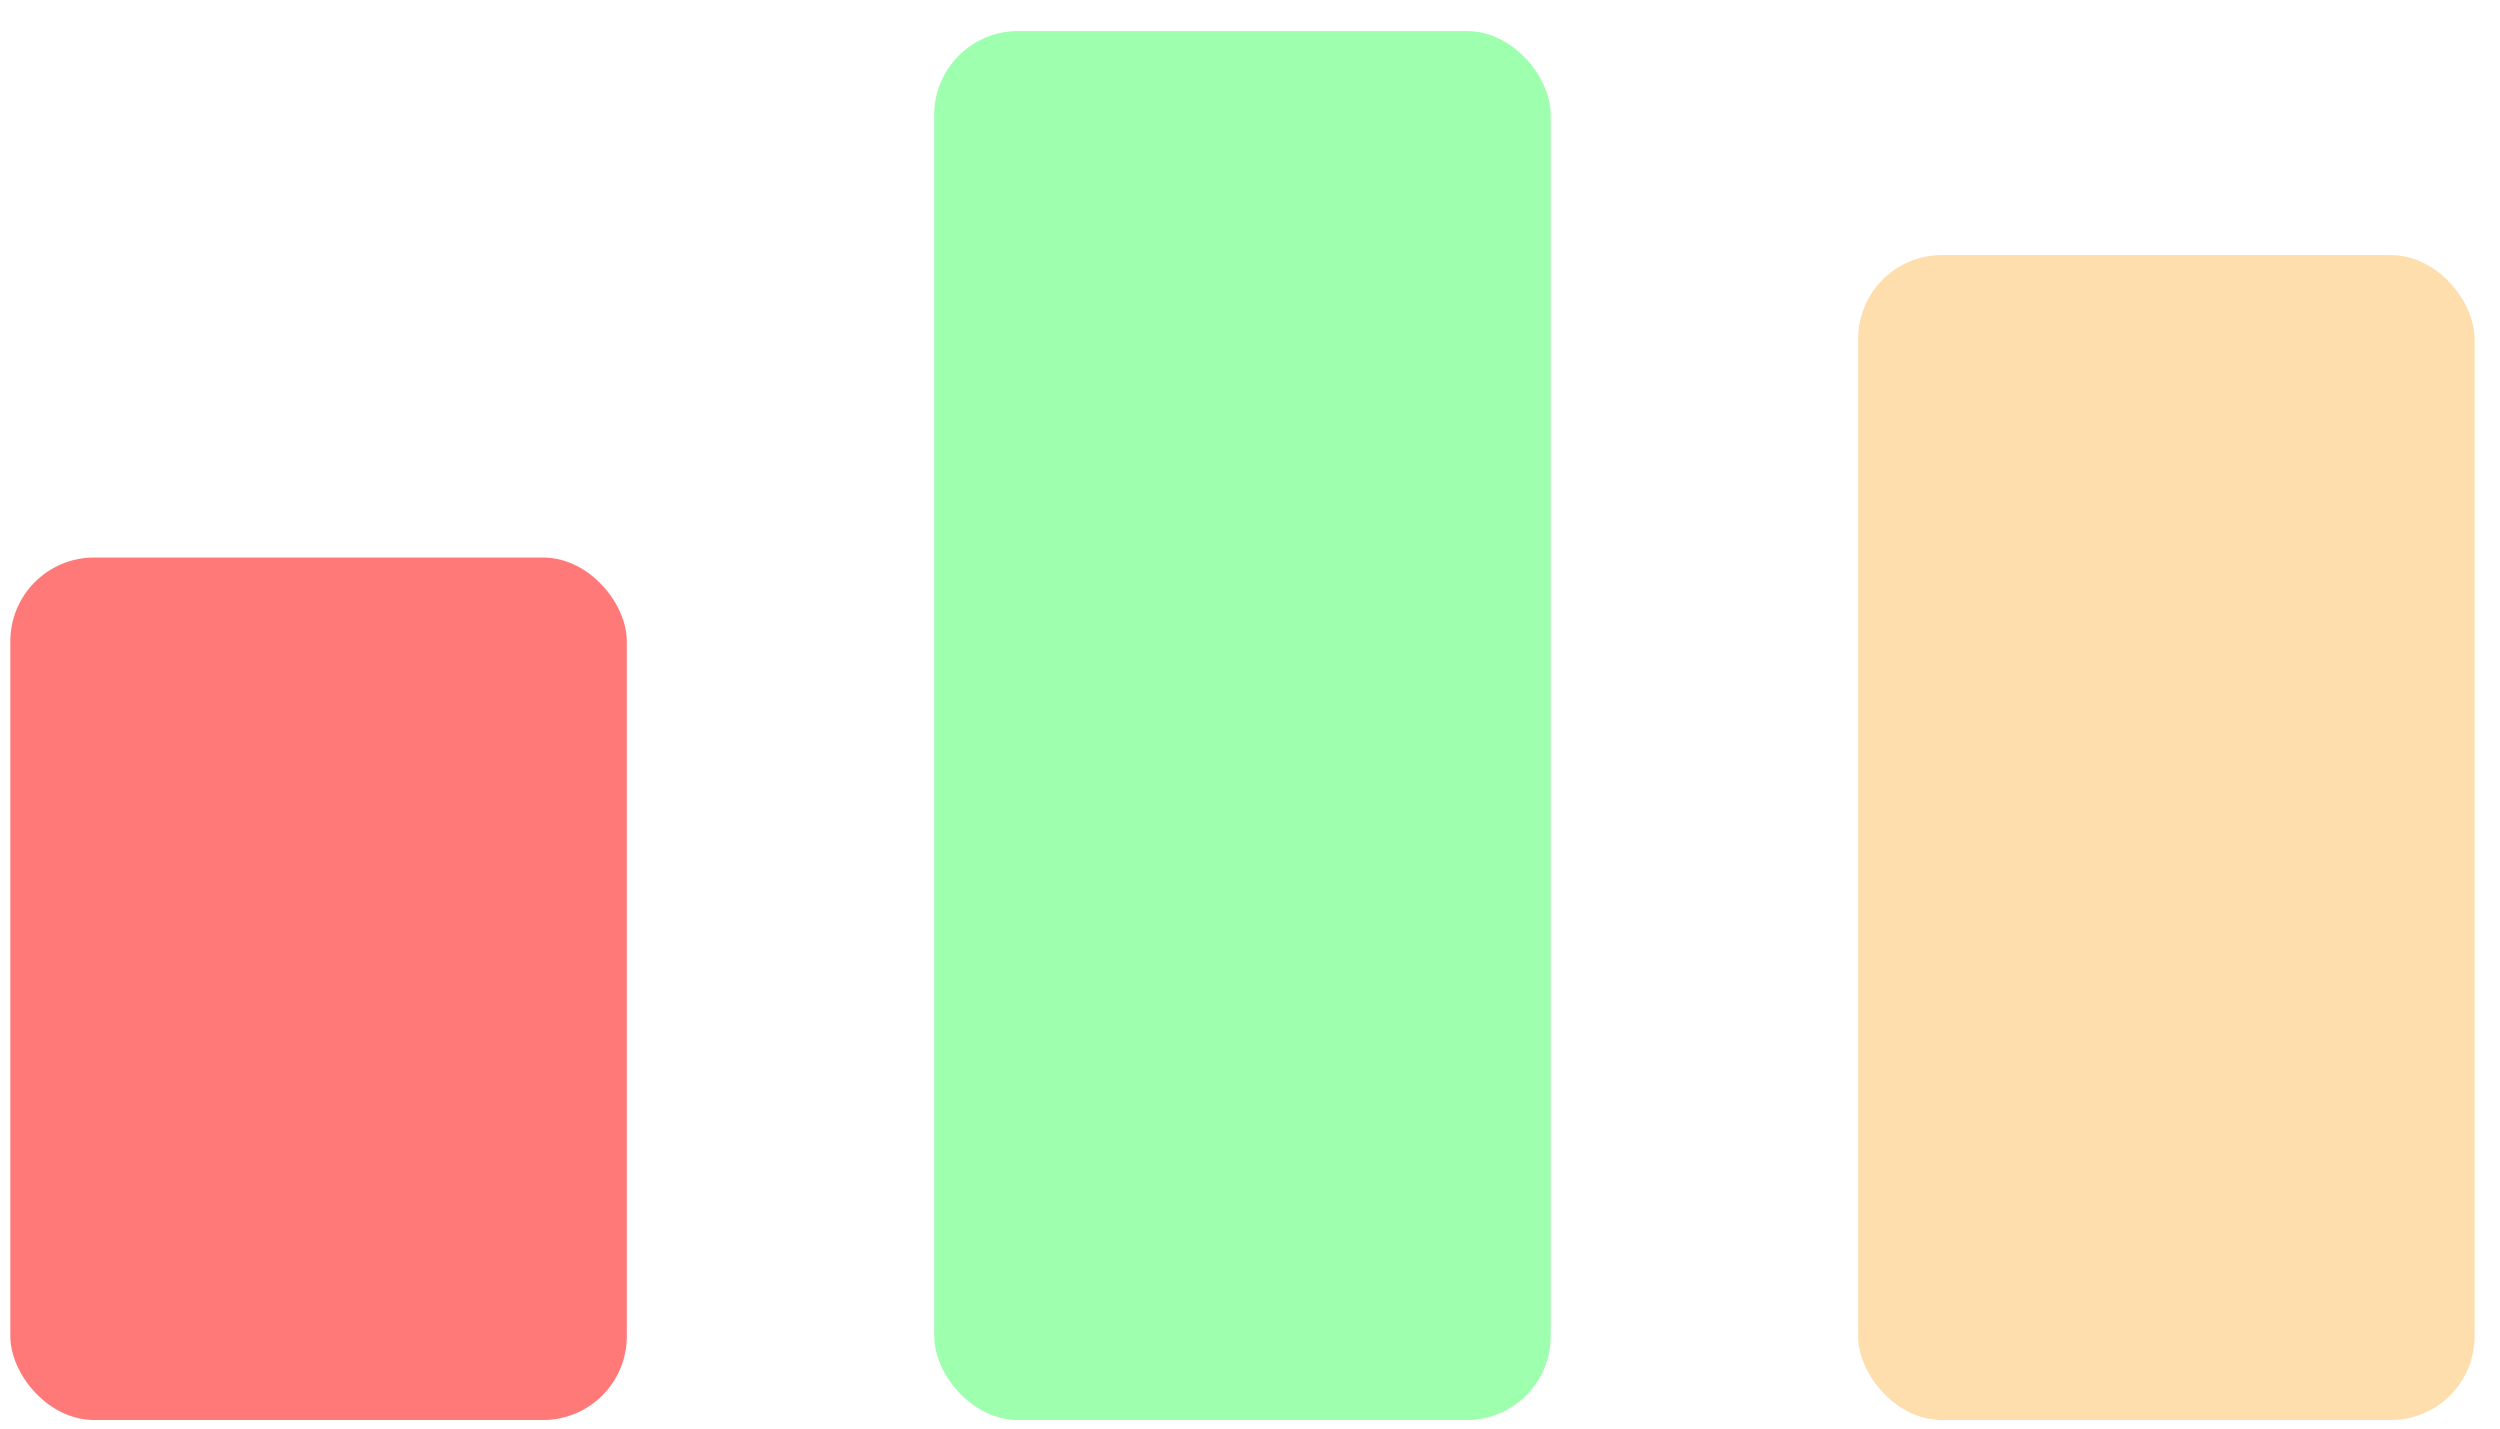 <svg width="77" height="44" viewBox="0 0 77 44" fill="none" xmlns="http://www.w3.org/2000/svg">
<rect x="0.318" y="17.172" width="18.988" height="26.565" rx="2.58" fill="#FF7979"/>
<rect x="28.774" y="0.957" width="18.988" height="42.78" rx="2.58" fill="#9EFFAE"/>
<rect x="57.23" y="7.857" width="18.988" height="35.88" rx="2.58" fill="#FFDEAD"/>
</svg>
